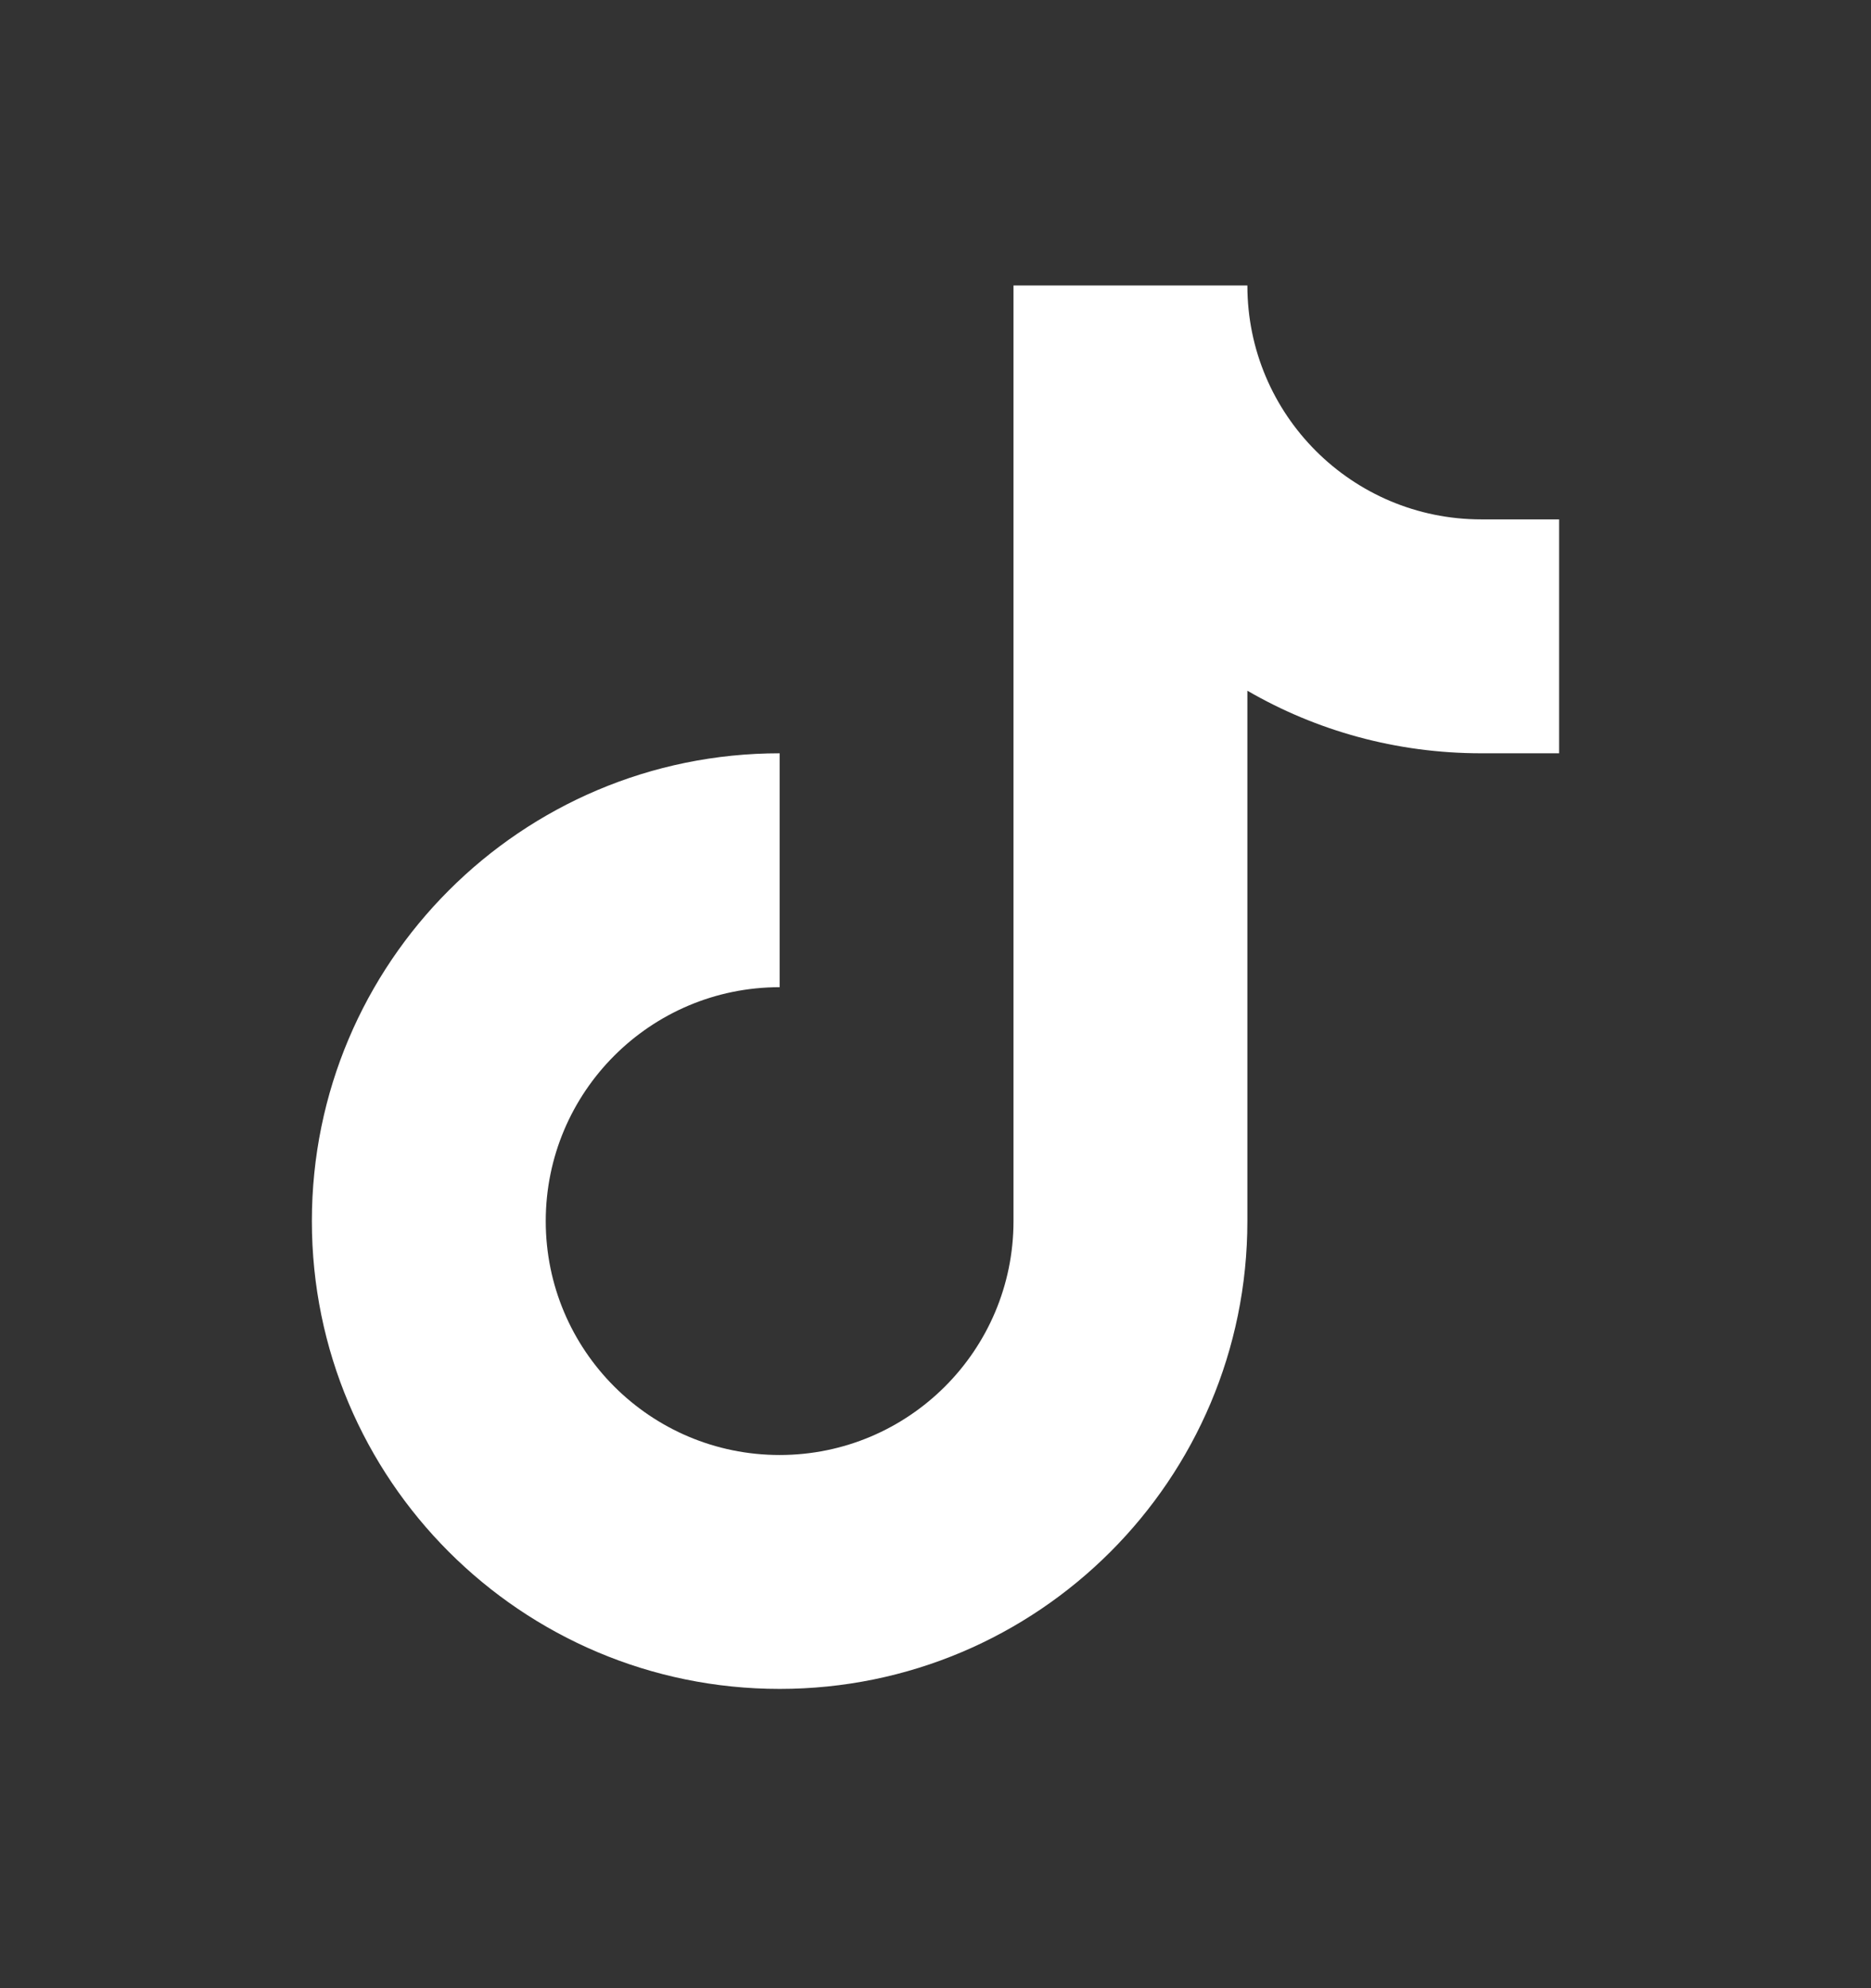<svg width="16" height="17" viewBox="0 0 16 17" fill="none" xmlns="http://www.w3.org/2000/svg">
<rect x="0" y="0" width="16" height="17" fill="#333333" stroke="none"/>
<path d="M6.667 14.441C8.876 14.441 10.667 12.65 10.667 10.441V5.906C11.255 6.247 11.938 6.441 12.667 6.441H13.333V4.441H12.667C11.562 4.441 10.667 3.546 10.667 2.441H8.667V10.441C8.667 11.546 7.771 12.441 6.667 12.441C5.562 12.441 4.667 11.546 4.667 10.441C4.667 9.337 5.562 8.441 6.667 8.441V6.441C4.458 6.441 2.667 8.232 2.667 10.441C2.667 12.65 4.458 14.441 6.667 14.441Z" fill="white"/>
</svg>
